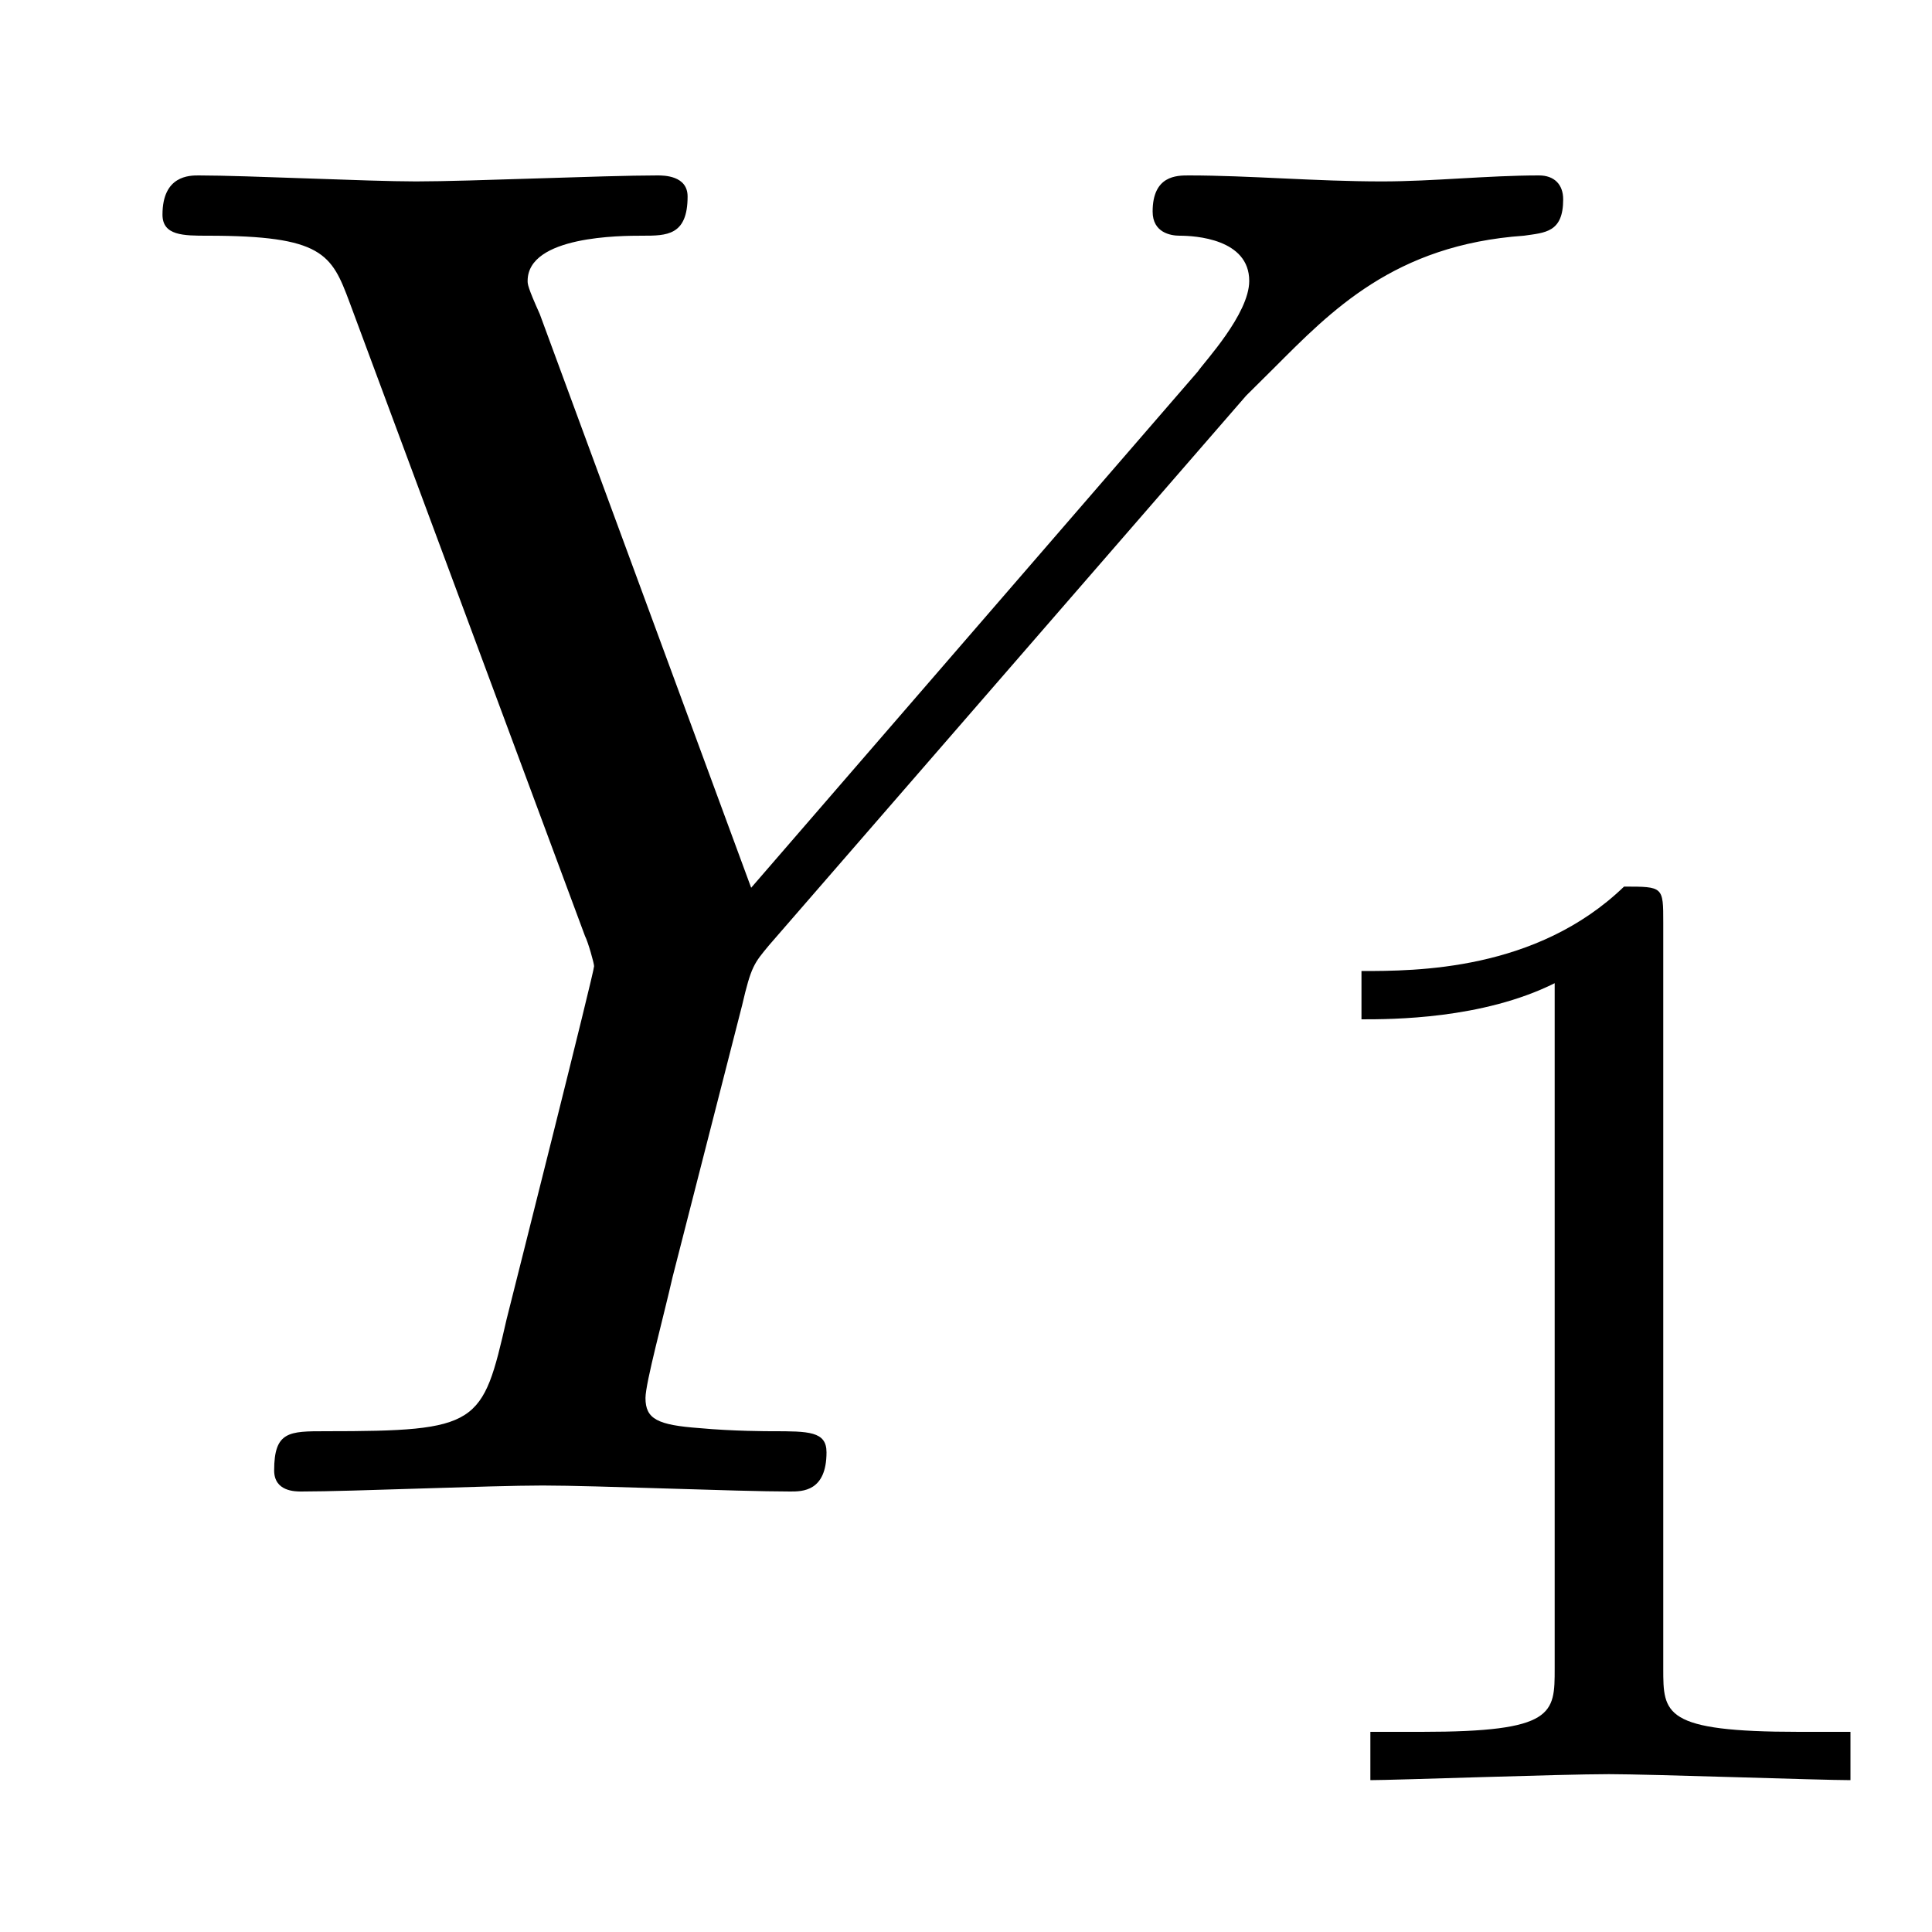 <?xml version="1.0" encoding="UTF-8"?>
<svg xmlns="http://www.w3.org/2000/svg" xmlns:xlink="http://www.w3.org/1999/xlink" width="10pt" height="10pt" viewBox="0 0 10 10" version="1.2">
<defs>
<g>
<symbol overflow="visible" id="glyph0-0">
<path style="stroke:none;" d=""/>
</symbol>
<symbol overflow="visible" id="glyph0-1">
<path style="stroke:none;" d="M 5.953 -5.672 L 6.094 -5.812 C 6.391 -6.109 6.719 -6.453 7.391 -6.5 C 7.5 -6.516 7.594 -6.516 7.594 -6.688 C 7.594 -6.766 7.547 -6.812 7.469 -6.812 C 7.203 -6.812 6.922 -6.781 6.656 -6.781 C 6.312 -6.781 5.969 -6.812 5.656 -6.812 C 5.594 -6.812 5.469 -6.812 5.469 -6.625 C 5.469 -6.516 5.562 -6.5 5.609 -6.5 C 5.688 -6.5 5.969 -6.484 5.969 -6.266 C 5.969 -6.094 5.734 -5.844 5.703 -5.797 L 3.391 -3.125 L 2.297 -6.094 C 2.234 -6.234 2.234 -6.25 2.234 -6.266 C 2.234 -6.5 2.719 -6.5 2.828 -6.5 C 2.953 -6.5 3.062 -6.5 3.062 -6.703 C 3.062 -6.812 2.938 -6.812 2.906 -6.812 C 2.625 -6.812 1.938 -6.781 1.656 -6.781 C 1.406 -6.781 0.781 -6.812 0.531 -6.812 C 0.484 -6.812 0.344 -6.812 0.344 -6.609 C 0.344 -6.5 0.453 -6.5 0.578 -6.5 C 1.172 -6.5 1.219 -6.406 1.312 -6.156 L 2.531 -2.875 C 2.547 -2.844 2.578 -2.734 2.578 -2.719 C 2.578 -2.688 2.172 -1.078 2.125 -0.891 C 2 -0.344 1.984 -0.312 1.188 -0.312 C 1 -0.312 0.922 -0.312 0.922 -0.109 C 0.922 0 1.031 0 1.062 0 C 1.328 0 2.031 -0.031 2.312 -0.031 C 2.594 -0.031 3.312 0 3.594 0 C 3.656 0 3.781 0 3.781 -0.203 C 3.781 -0.312 3.688 -0.312 3.5 -0.312 C 3.484 -0.312 3.297 -0.312 3.125 -0.328 C 2.906 -0.344 2.844 -0.375 2.844 -0.484 C 2.844 -0.562 2.938 -0.906 2.984 -1.109 L 3.344 -2.516 C 3.391 -2.719 3.406 -2.734 3.484 -2.828 Z M 5.953 -5.672 "/>
</symbol>
<symbol overflow="visible" id="glyph1-0">
<path style="stroke:none;" d=""/>
</symbol>
<symbol overflow="visible" id="glyph1-1">
<path style="stroke:none;" d="M 2.328 -4.438 C 2.328 -4.625 2.328 -4.625 2.125 -4.625 C 1.672 -4.188 1.047 -4.188 0.766 -4.188 L 0.766 -3.938 C 0.922 -3.938 1.391 -3.938 1.766 -4.125 L 1.766 -0.578 C 1.766 -0.344 1.766 -0.25 1.078 -0.25 L 0.812 -0.25 L 0.812 0 C 0.938 0 1.797 -0.031 2.047 -0.031 C 2.266 -0.031 3.141 0 3.297 0 L 3.297 -0.25 L 3.031 -0.25 C 2.328 -0.25 2.328 -0.344 2.328 -0.578 Z M 2.328 -4.438 "/>
</symbol>
</g>
</defs>
<g id="surface1">
<g style="fill:rgb(0%,0%,0%);fill-opacity:1;">
  <use xlink:href="#glyph0-1" x="0.497" y="7.72"/>
</g>
<g style="fill:rgb(0%,0%,0%);fill-opacity:1;">
  <use xlink:href="#glyph1-1" x="6.281" y="9.214"/>
</g>
</g>
</svg>
